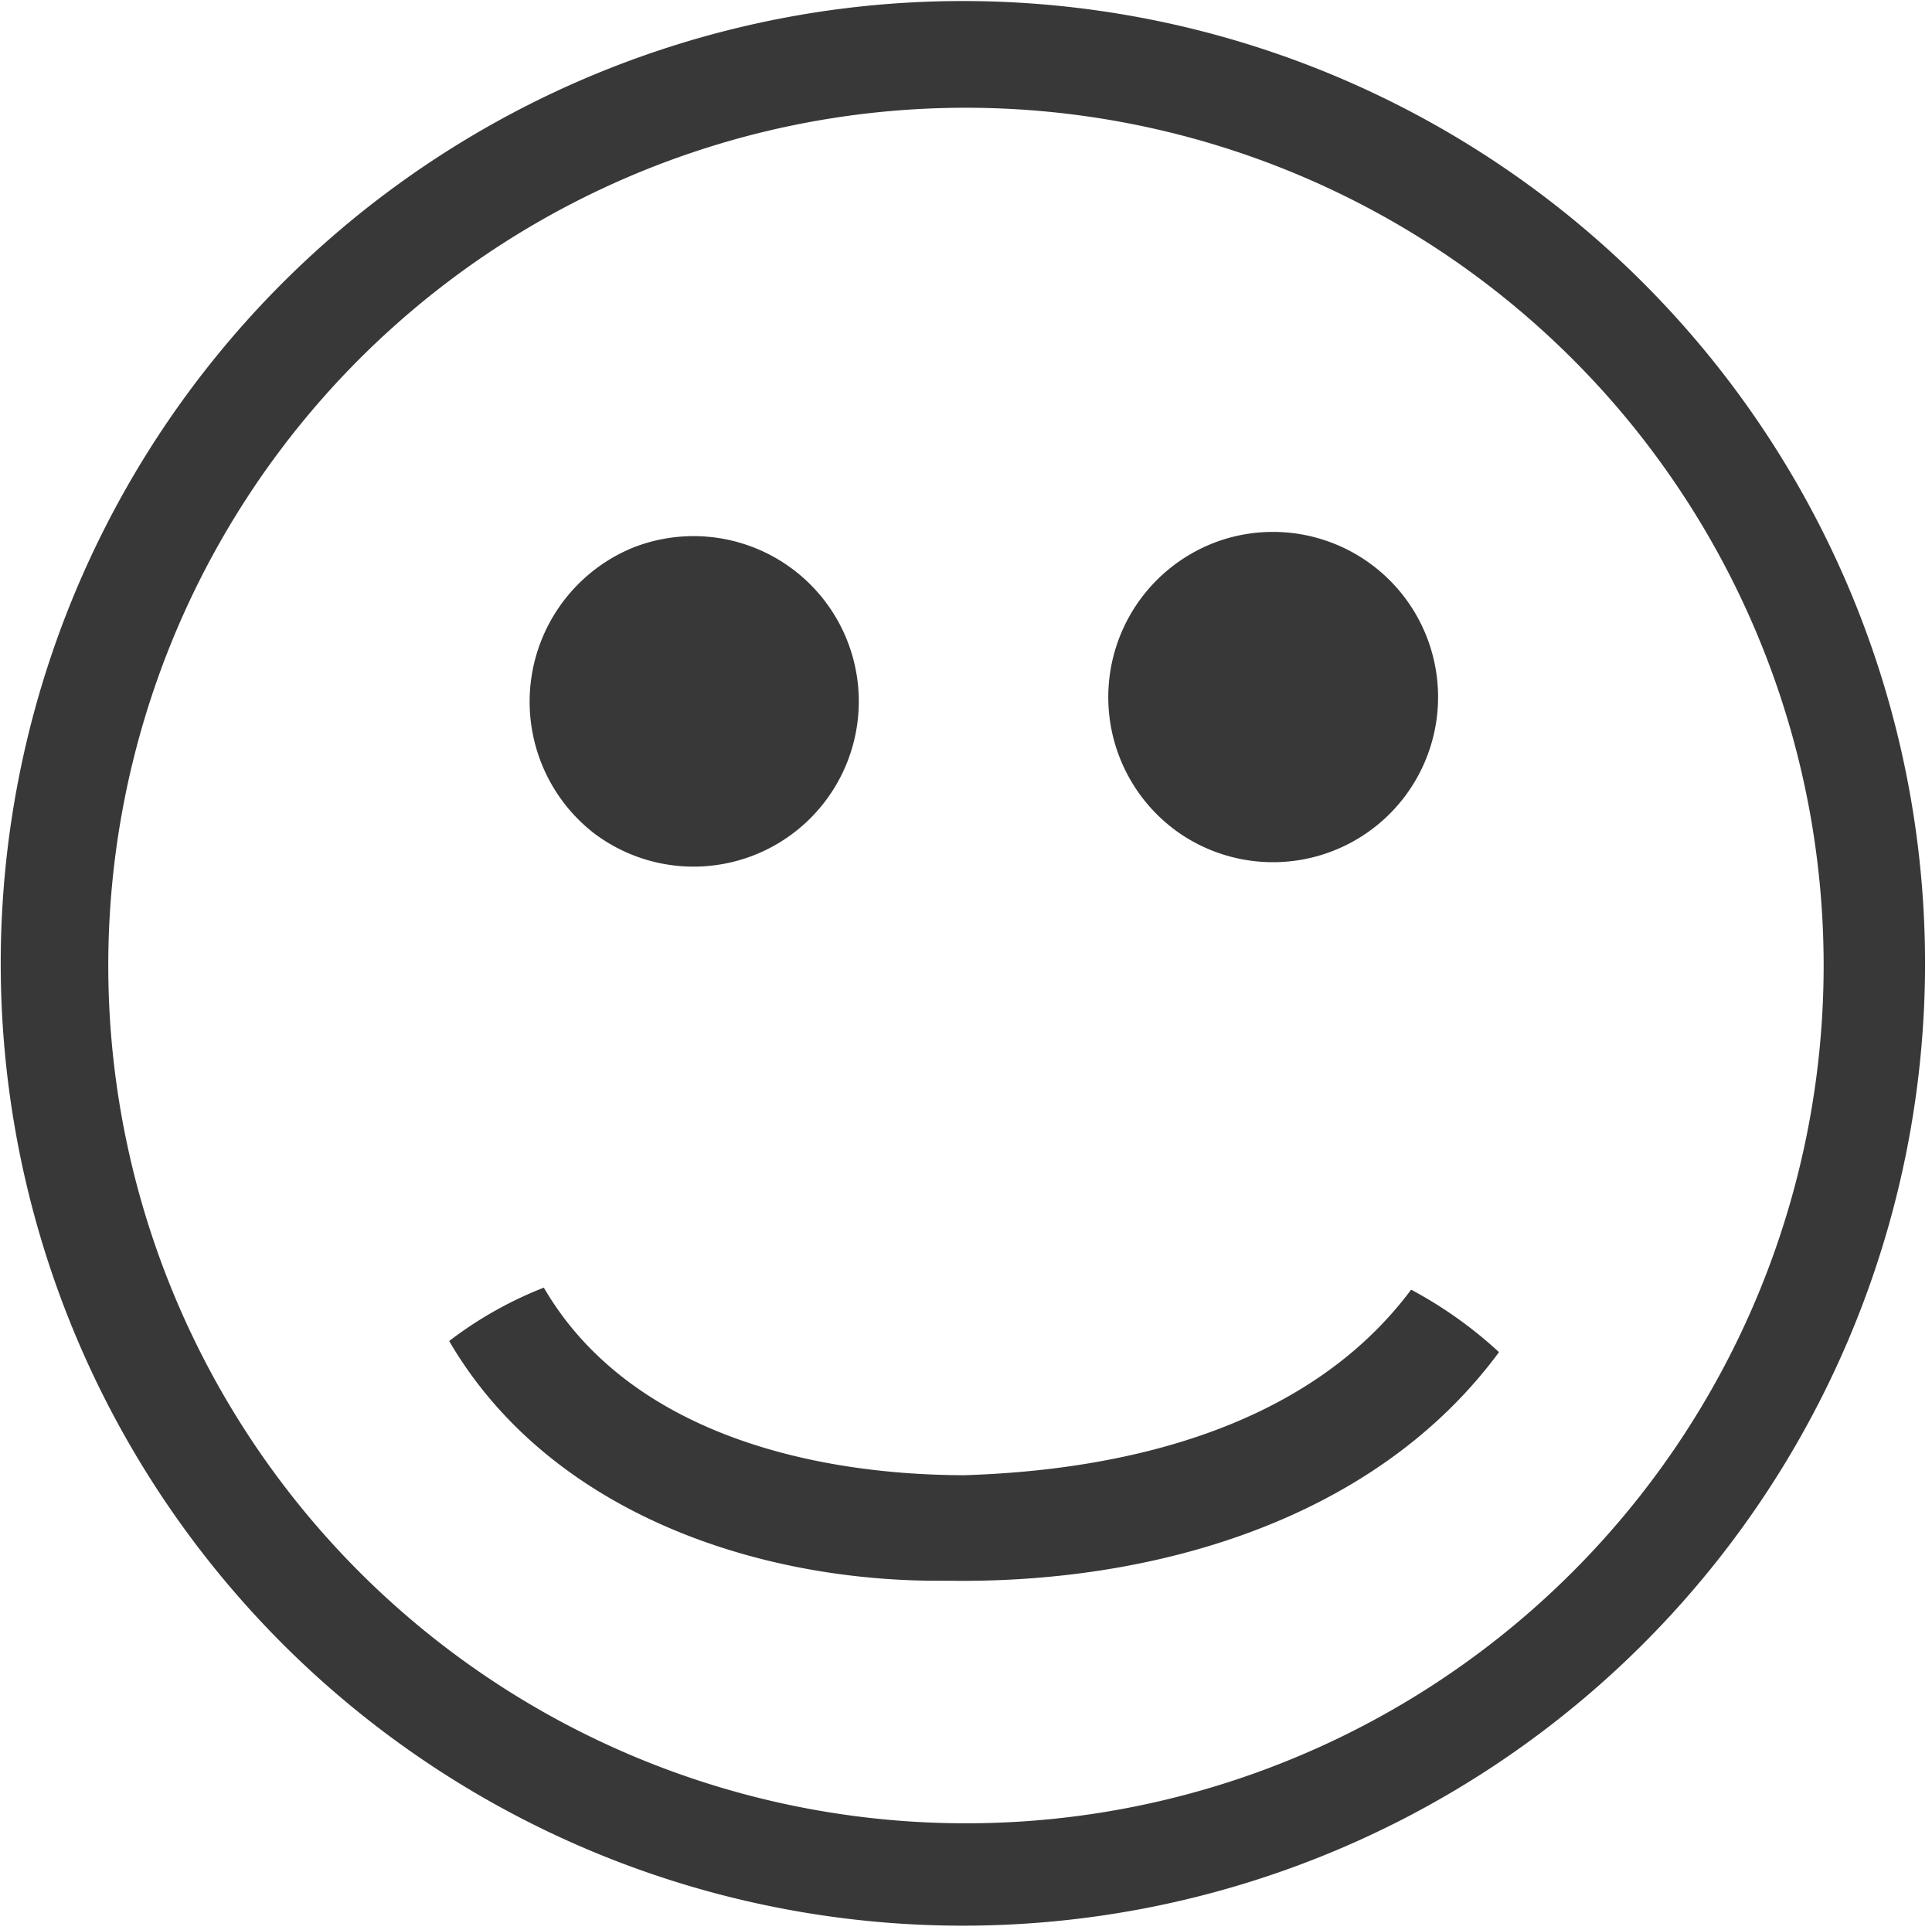 <svg xmlns="http://www.w3.org/2000/svg" width="36.19" height="36.15" viewBox="0 0 36.19 36.15">
  <g id="Group_2563" data-name="Group 2563" transform="translate(-166.851 -763.617)">
    <g id="Group_2554" data-name="Group 2554" transform="translate(9399 -18996)">
      <path id="Path_1184" data-name="Path 1184" d="M1314.716,1145.2a3.093,3.093,0,1,1-.815,5.463A3.1,3.1,0,0,1,1314.716,1145.2Z" transform="translate(-10523.99 18624.535)" fill="#383838"/>
    </g>
    <g id="Group_2555" data-name="Group 2555" transform="translate(9399 -18996)">
      <path id="Path_1185" data-name="Path 1185" d="M1279.646,1145.552a3.095,3.095,0,1,1-.734,5.351A3.119,3.119,0,0,1,1279.646,1145.552Z" transform="translate(-10499.934 18624.32)" fill="#383838"/>
    </g>
    <g id="Group_2556" data-name="Group 2556" transform="translate(9399 -18996)">
      <path id="Path_1186" data-name="Path 1186" d="M1272.86,1191.616a7.251,7.251,0,0,1,1.773-1c1.568,2.691,4.962,3.506,7.871,3.513,3.049-.094,6.456-.9,8.375-3.475a7.915,7.915,0,0,1,1.646,1.17c-2.352,3.189-6.543,4.343-10.339,4.281C1278.641,1196.146,1274.73,1194.823,1272.86,1191.616Z" transform="translate(-10496.595 18593.117)" fill="#383838"/>
    </g>
    <g id="Group_2561" data-name="Group 2561" transform="translate(9399 -18996)">
      <path id="Path_1181" data-name="Path 1181" d="M1261.544,1113.256a18.023,18.023,0,1,1-10.712,5.413,18.05,18.05,0,0,1,10.712-5.413m-.915,2.187a16.066,16.066,0,1,0,15.441,5.227A16.082,16.082,0,0,0,1260.63,1115.443Z" transform="translate(-10477.965 18646.529)" fill="#383838"/>
    </g>
  </g>
</svg>
